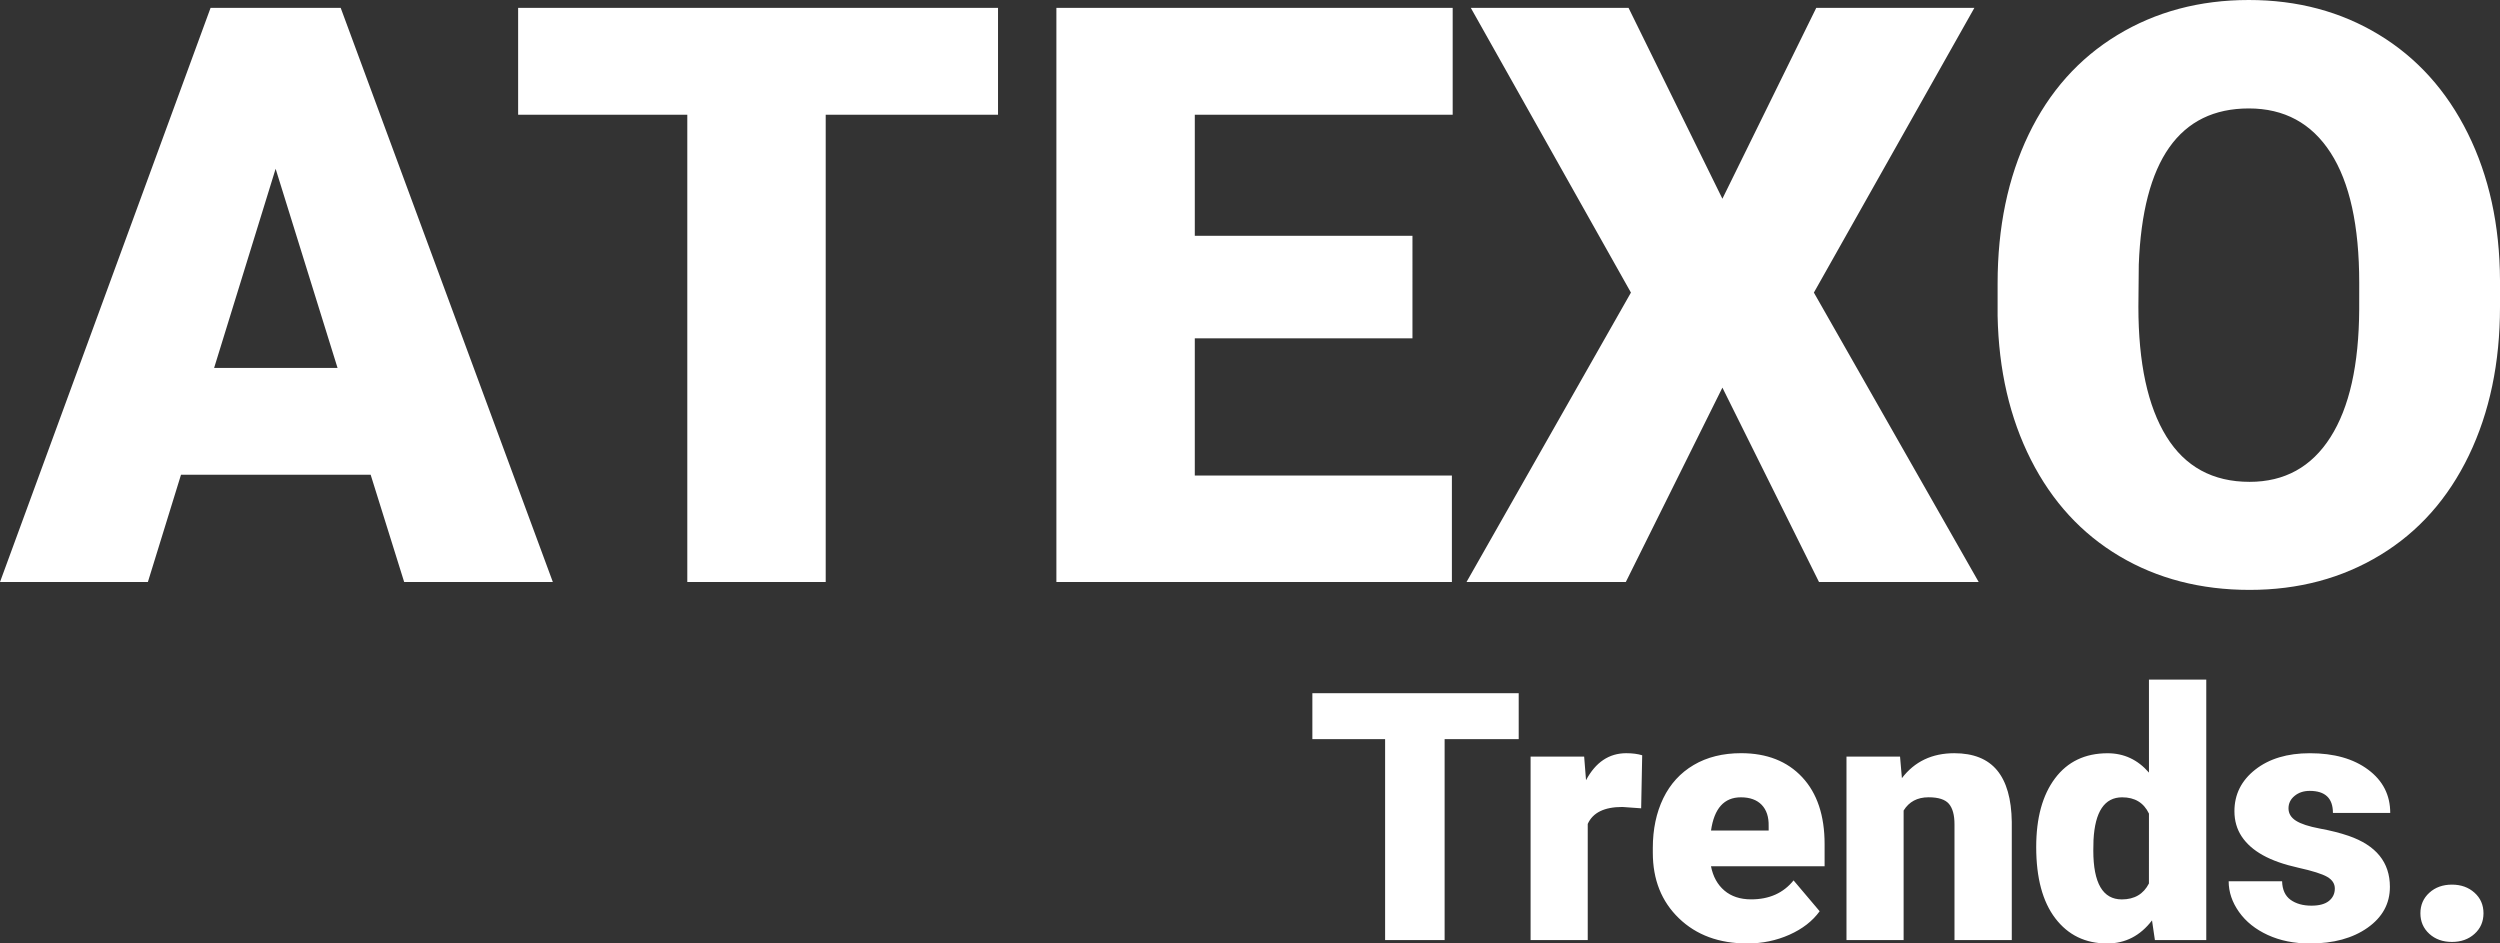 <?xml version="1.0" encoding="utf-8"?>
<!-- Generator: Adobe Illustrator 15.0.0, SVG Export Plug-In . SVG Version: 6.00 Build 0)  -->
<!DOCTYPE svg PUBLIC "-//W3C//DTD SVG 1.1//EN" "http://www.w3.org/Graphics/SVG/1.1/DTD/svg11.dtd">
<svg version="1.1" id="Calque_1" xmlns="http://www.w3.org/2000/svg" xmlns:xlink="http://www.w3.org/1999/xlink" x="0px" y="0px"
	 width="222.891px" height="84.117px" viewBox="0 0 222.891 84.117" enable-background="new 0 0 222.891 84.117"
	 xml:space="preserve">
<rect x="0" y="0" width="222.891" height="84.117" fill="#333333" stroke="none"/>
<path fill="#FFFFFF" d="M33.047,42.328h-16.91l-2.953,9.563H0L18.773,0.703h11.603l18.914,51.188H36.035L33.047,42.328z
	 M19.09,32.801h11.004l-5.52-17.754L19.09,32.801z M88.98,10.23H73.617v41.66H61.277V10.23H46.195V0.703H88.98V10.23z
	 M125.93,30.164h-19.406v12.234h22.922v9.492H94.184V0.703h35.332v9.527h-22.992v10.793h19.406V30.164L125.93,30.164z
	 M153.563,17.719l8.367-17.016h14.098l-14.309,25.383l14.695,25.805h-14.238l-8.613-17.332l-8.612,17.332h-14.203l14.66-25.805
	L131.133,0.703h14.063L153.563,17.719z M222.891,27.352c0,4.992-0.926,9.41-2.776,13.254c-1.853,3.845-4.482,6.804-7.894,8.877
	c-3.411,2.074-7.295,3.11-11.654,3.11c-4.358,0-8.227-1.002-11.602-3.006s-6.006-4.869-7.894-8.595
	c-1.887-3.727-2.877-8.003-2.971-12.832v-2.883c0-5.015,0.92-9.439,2.76-13.271c1.841-3.832,4.478-6.791,7.91-8.877
	C192.205,1.043,196.113,0,200.496,0c4.336,0,8.203,1.032,11.602,3.094c3.398,2.063,6.041,4.998,7.928,8.807
	c1.888,3.809,2.843,8.174,2.865,13.096V27.352z M210.34,25.207c0-5.085-0.85-8.947-2.549-11.584
	c-1.699-2.637-4.131-3.955-7.295-3.955c-6.188,0-9.457,4.641-9.81,13.922l-0.035,3.762c0,5.016,0.832,8.872,2.496,11.566
	c1.664,2.695,4.138,4.042,7.418,4.042c3.117,0,5.521-1.323,7.207-3.973c1.688-2.648,2.543-6.457,2.566-11.426L210.34,25.207
	L210.34,25.207z M117.006,61.804h18.396V65.9h-6.605v17.915h-5.306V65.899h-6.485V61.804z M141.404,69.559l-0.166-2.103h-4.776
	v16.357h5.095V73.458c0.454-1.008,1.481-1.512,3.084-1.512l1.679,0.12l0.092-4.729c-0.403-0.123-0.877-0.184-1.423-0.184
	C143.456,67.154,142.261,67.957,141.404,69.559z M160.679,69.294c1.331,1.426,1.996,3.414,1.996,5.963v1.979h-10.129
	c0.182,0.918,0.58,1.64,1.194,2.162c0.613,0.522,1.41,0.786,2.388,0.786c1.613,0,2.873-0.563,3.78-1.691l2.326,2.75
	c-0.634,0.877-1.532,1.574-2.696,2.094c-1.165,0.52-2.417,0.779-3.758,0.779c-2.51,0-4.542-0.748-6.093-2.246
	c-1.552-1.496-2.328-3.443-2.328-5.843v-0.423c0-1.673,0.312-3.148,0.931-4.43c0.621-1.279,1.524-2.27,2.714-2.971
	c1.188-0.701,2.601-1.052,4.232-1.052C157.534,67.154,159.349,67.869,160.679,69.294z M157.686,73.656
	c0.021-0.816-0.188-1.449-0.619-1.898c-0.433-0.447-1.054-0.672-1.858-0.672c-1.491,0-2.379,0.988-2.661,2.963h5.14L157.686,73.656
	L157.686,73.656z M174.238,67.154c-1.983,0-3.542,0.741-4.671,2.223l-0.166-1.92h-4.775v16.357h5.094v-11.55
	c0.483-0.786,1.225-1.181,2.223-1.181c0.876,0,1.481,0.194,1.814,0.582c0.331,0.39,0.498,0.996,0.498,1.822v10.325h5.108V73.277
	c-0.029-2.046-0.466-3.578-1.308-4.597C177.214,67.664,175.942,67.154,174.238,67.154z M191.593,60.593h5.11v23.222h-4.58
	l-0.257-1.755c-1.049,1.371-2.38,2.057-3.991,2.057c-1.945,0-3.487-0.746-4.626-2.236c-1.141-1.491-1.708-3.612-1.708-6.364
	c0-2.591,0.559-4.632,1.677-6.122c1.119-1.491,2.682-2.238,4.688-2.238c1.462,0,2.689,0.575,3.688,1.725L191.593,60.593
	L191.593,60.593z M191.593,72.537c-0.463-0.969-1.259-1.451-2.388-1.451c-1.572,0-2.424,1.271-2.556,3.81l-0.017,0.938
	c0,2.902,0.848,4.354,2.541,4.354c1.129,0,1.934-0.475,2.418-1.421L191.593,72.537L191.593,72.537z M204.579,70.957
	c0.362-0.297,0.812-0.445,1.346-0.445c1.38,0,2.07,0.654,2.07,1.965h5.109c0-1.592-0.654-2.877-1.966-3.854
	c-1.31-0.979-3.044-1.468-5.2-1.468c-2.005,0-3.629,0.487-4.867,1.46s-1.858,2.209-1.858,3.711c0,0.848,0.216,1.598,0.648,2.252
	c0.435,0.655,1.064,1.211,1.891,1.67s1.874,0.83,3.144,1.112c1.271,0.282,2.132,0.554,2.586,0.815
	c0.453,0.262,0.682,0.609,0.682,1.043c0,0.453-0.175,0.822-0.522,1.104c-0.347,0.282-0.869,0.424-1.563,0.424
	c-0.758,0-1.376-0.175-1.86-0.521c-0.482-0.348-0.735-0.9-0.756-1.656H198.7c0,0.958,0.308,1.87,0.922,2.737
	c0.613,0.866,1.472,1.552,2.569,2.056c1.099,0.504,2.349,0.756,3.749,0.756c2.106,0,3.822-0.469,5.147-1.406
	c1.325-0.937,1.988-2.149,1.988-3.643c0-2.188-1.23-3.704-3.689-4.551c-0.735-0.252-1.589-0.469-2.563-0.648
	c-0.973-0.184-1.682-0.414-2.123-0.695c-0.443-0.282-0.666-0.65-0.666-1.104C204.034,71.625,204.216,71.253,204.579,70.957z
	 M220.617,79.589c-0.532-0.479-1.204-0.719-2.01-0.719c-0.815,0-1.489,0.241-2.02,0.727c-0.529,0.482-0.793,1.093-0.793,1.828
	c0,0.736,0.264,1.346,0.793,1.83c0.529,0.482,1.203,0.725,2.02,0.725c0.806,0,1.478-0.238,2.01-0.717
	c0.533-0.479,0.802-1.092,0.802-1.838C221.419,80.68,221.151,80.067,220.617,79.589z"/>
</svg>
